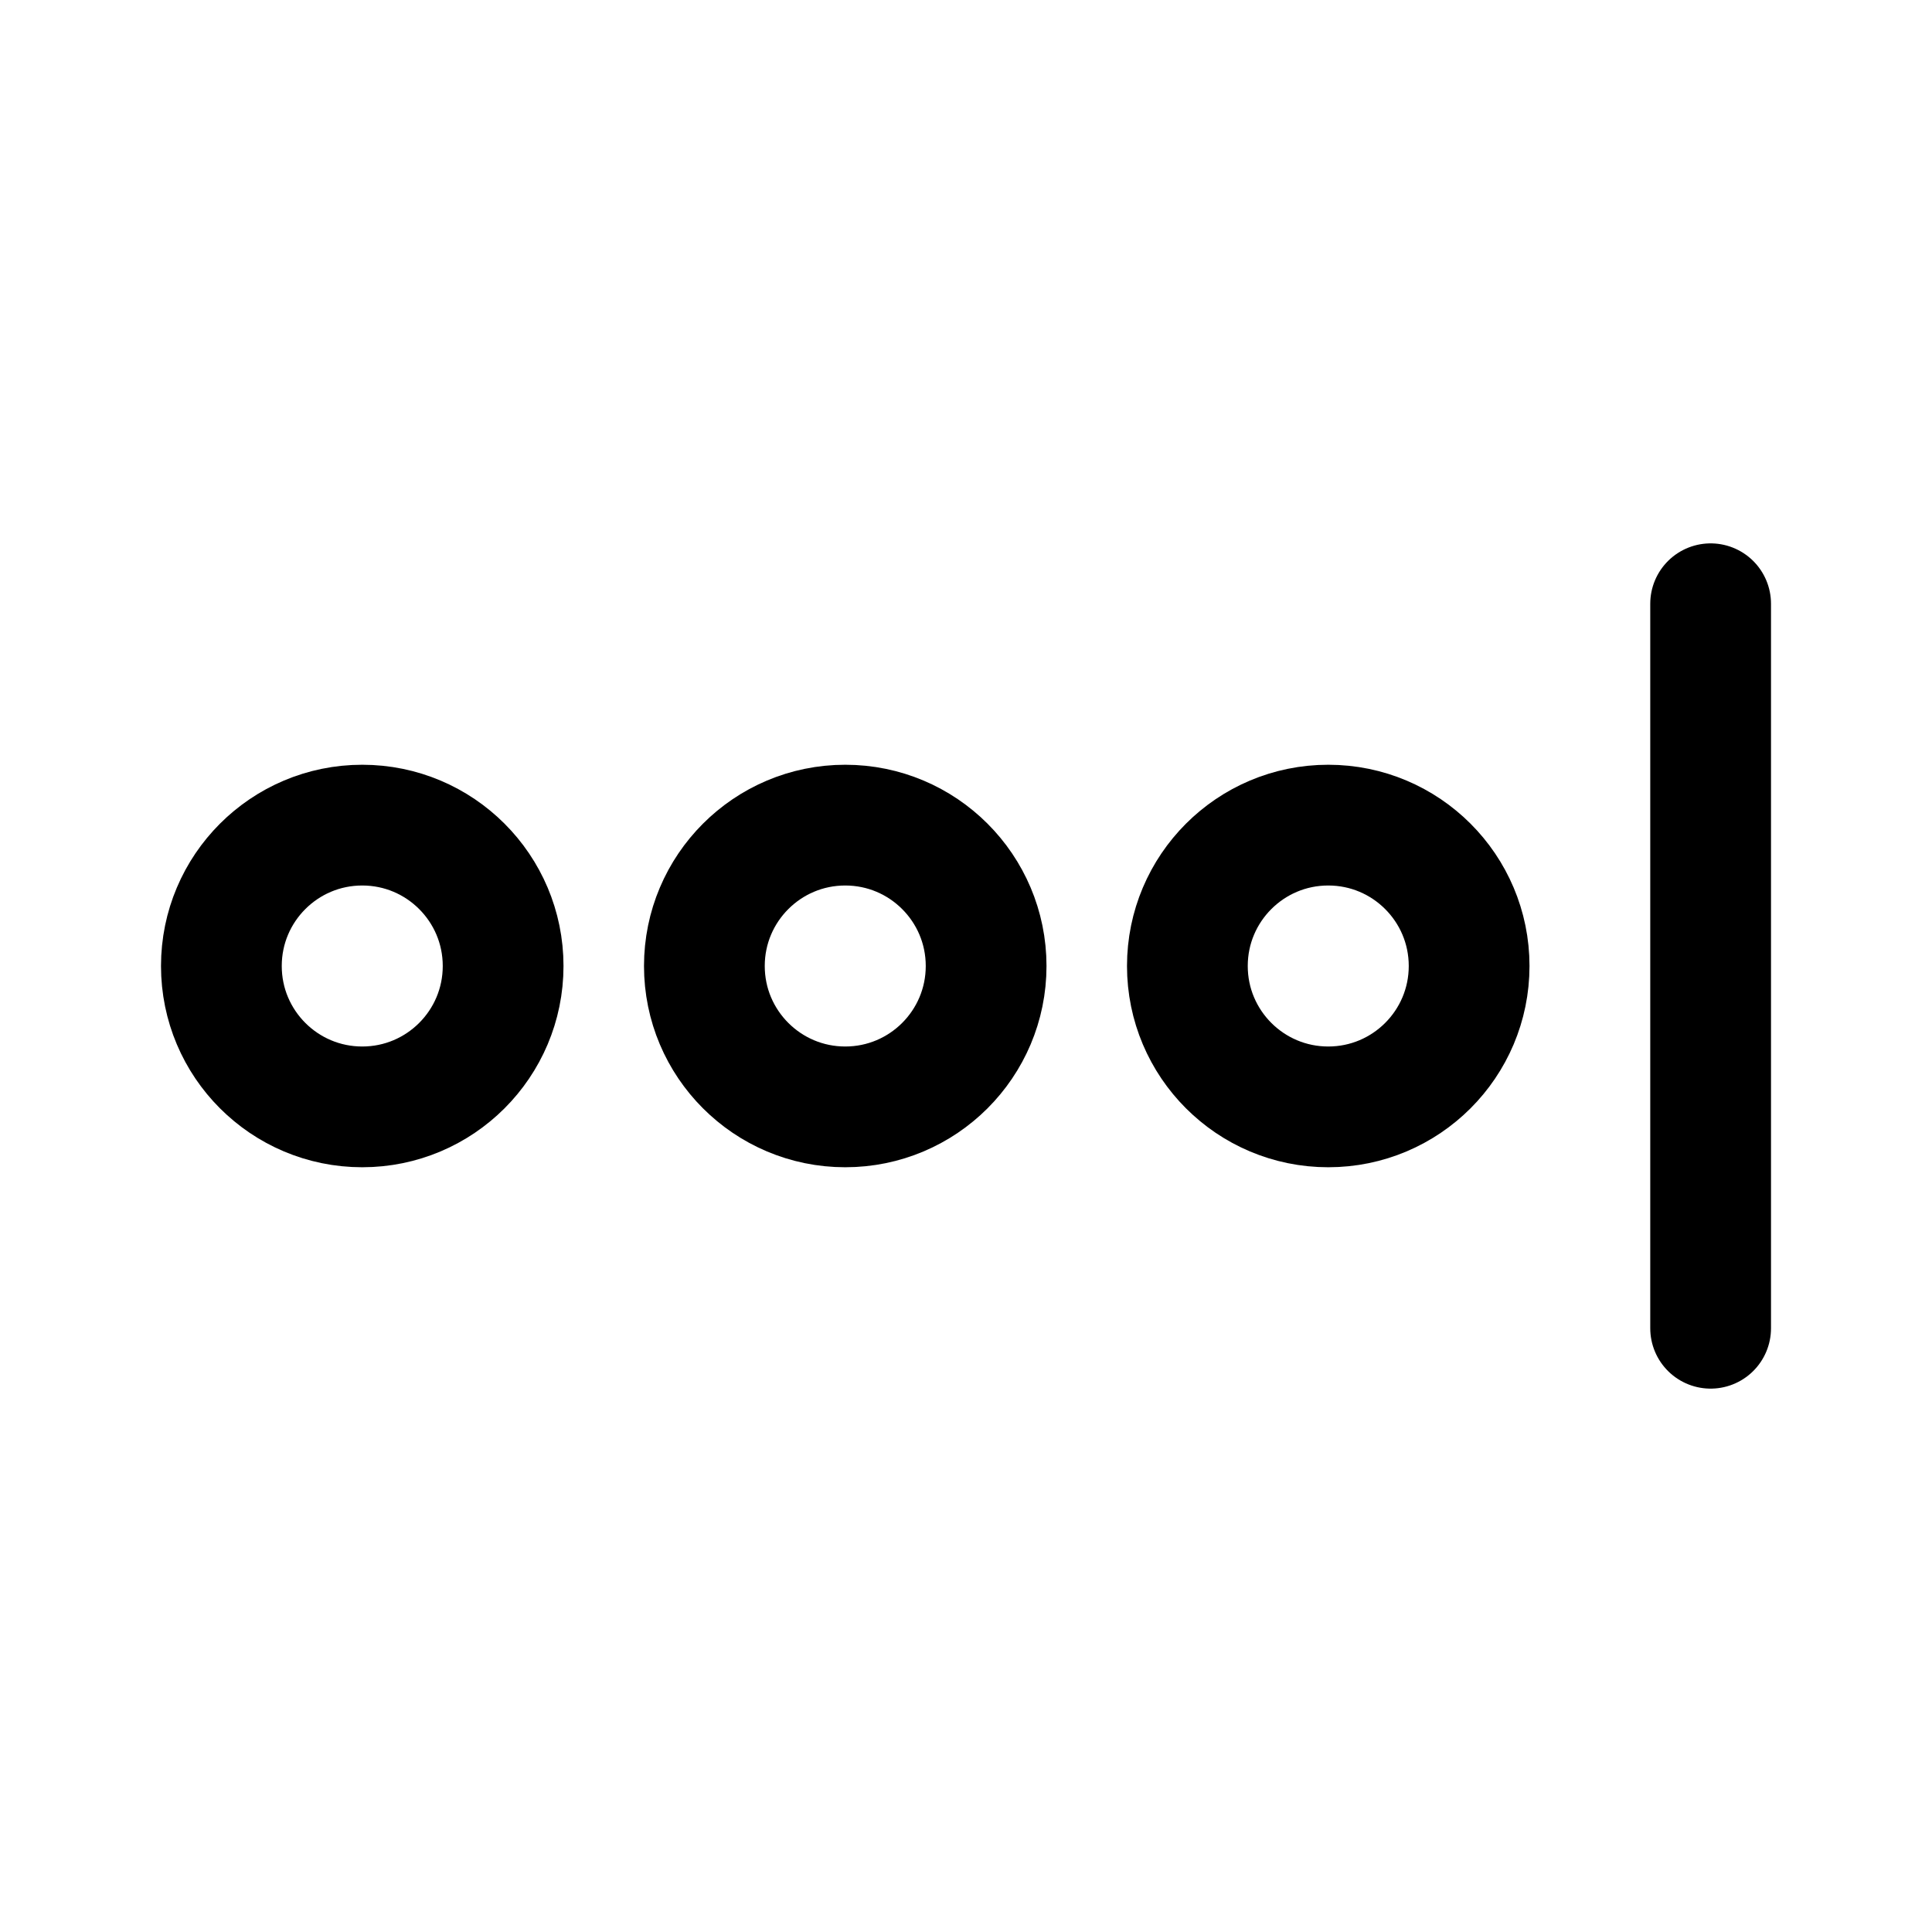 <svg xmlns="http://www.w3.org/2000/svg" width="192" height="192" fill="none" stroke="#000" stroke-linecap="round" stroke-width="12" viewBox="0 0 192 192"><path d="M170 60v72"/><circle cx="36" cy="96" r="14"/><circle cx="84" cy="96" r="14"/><circle cx="132" cy="96" r="14"/></svg>
